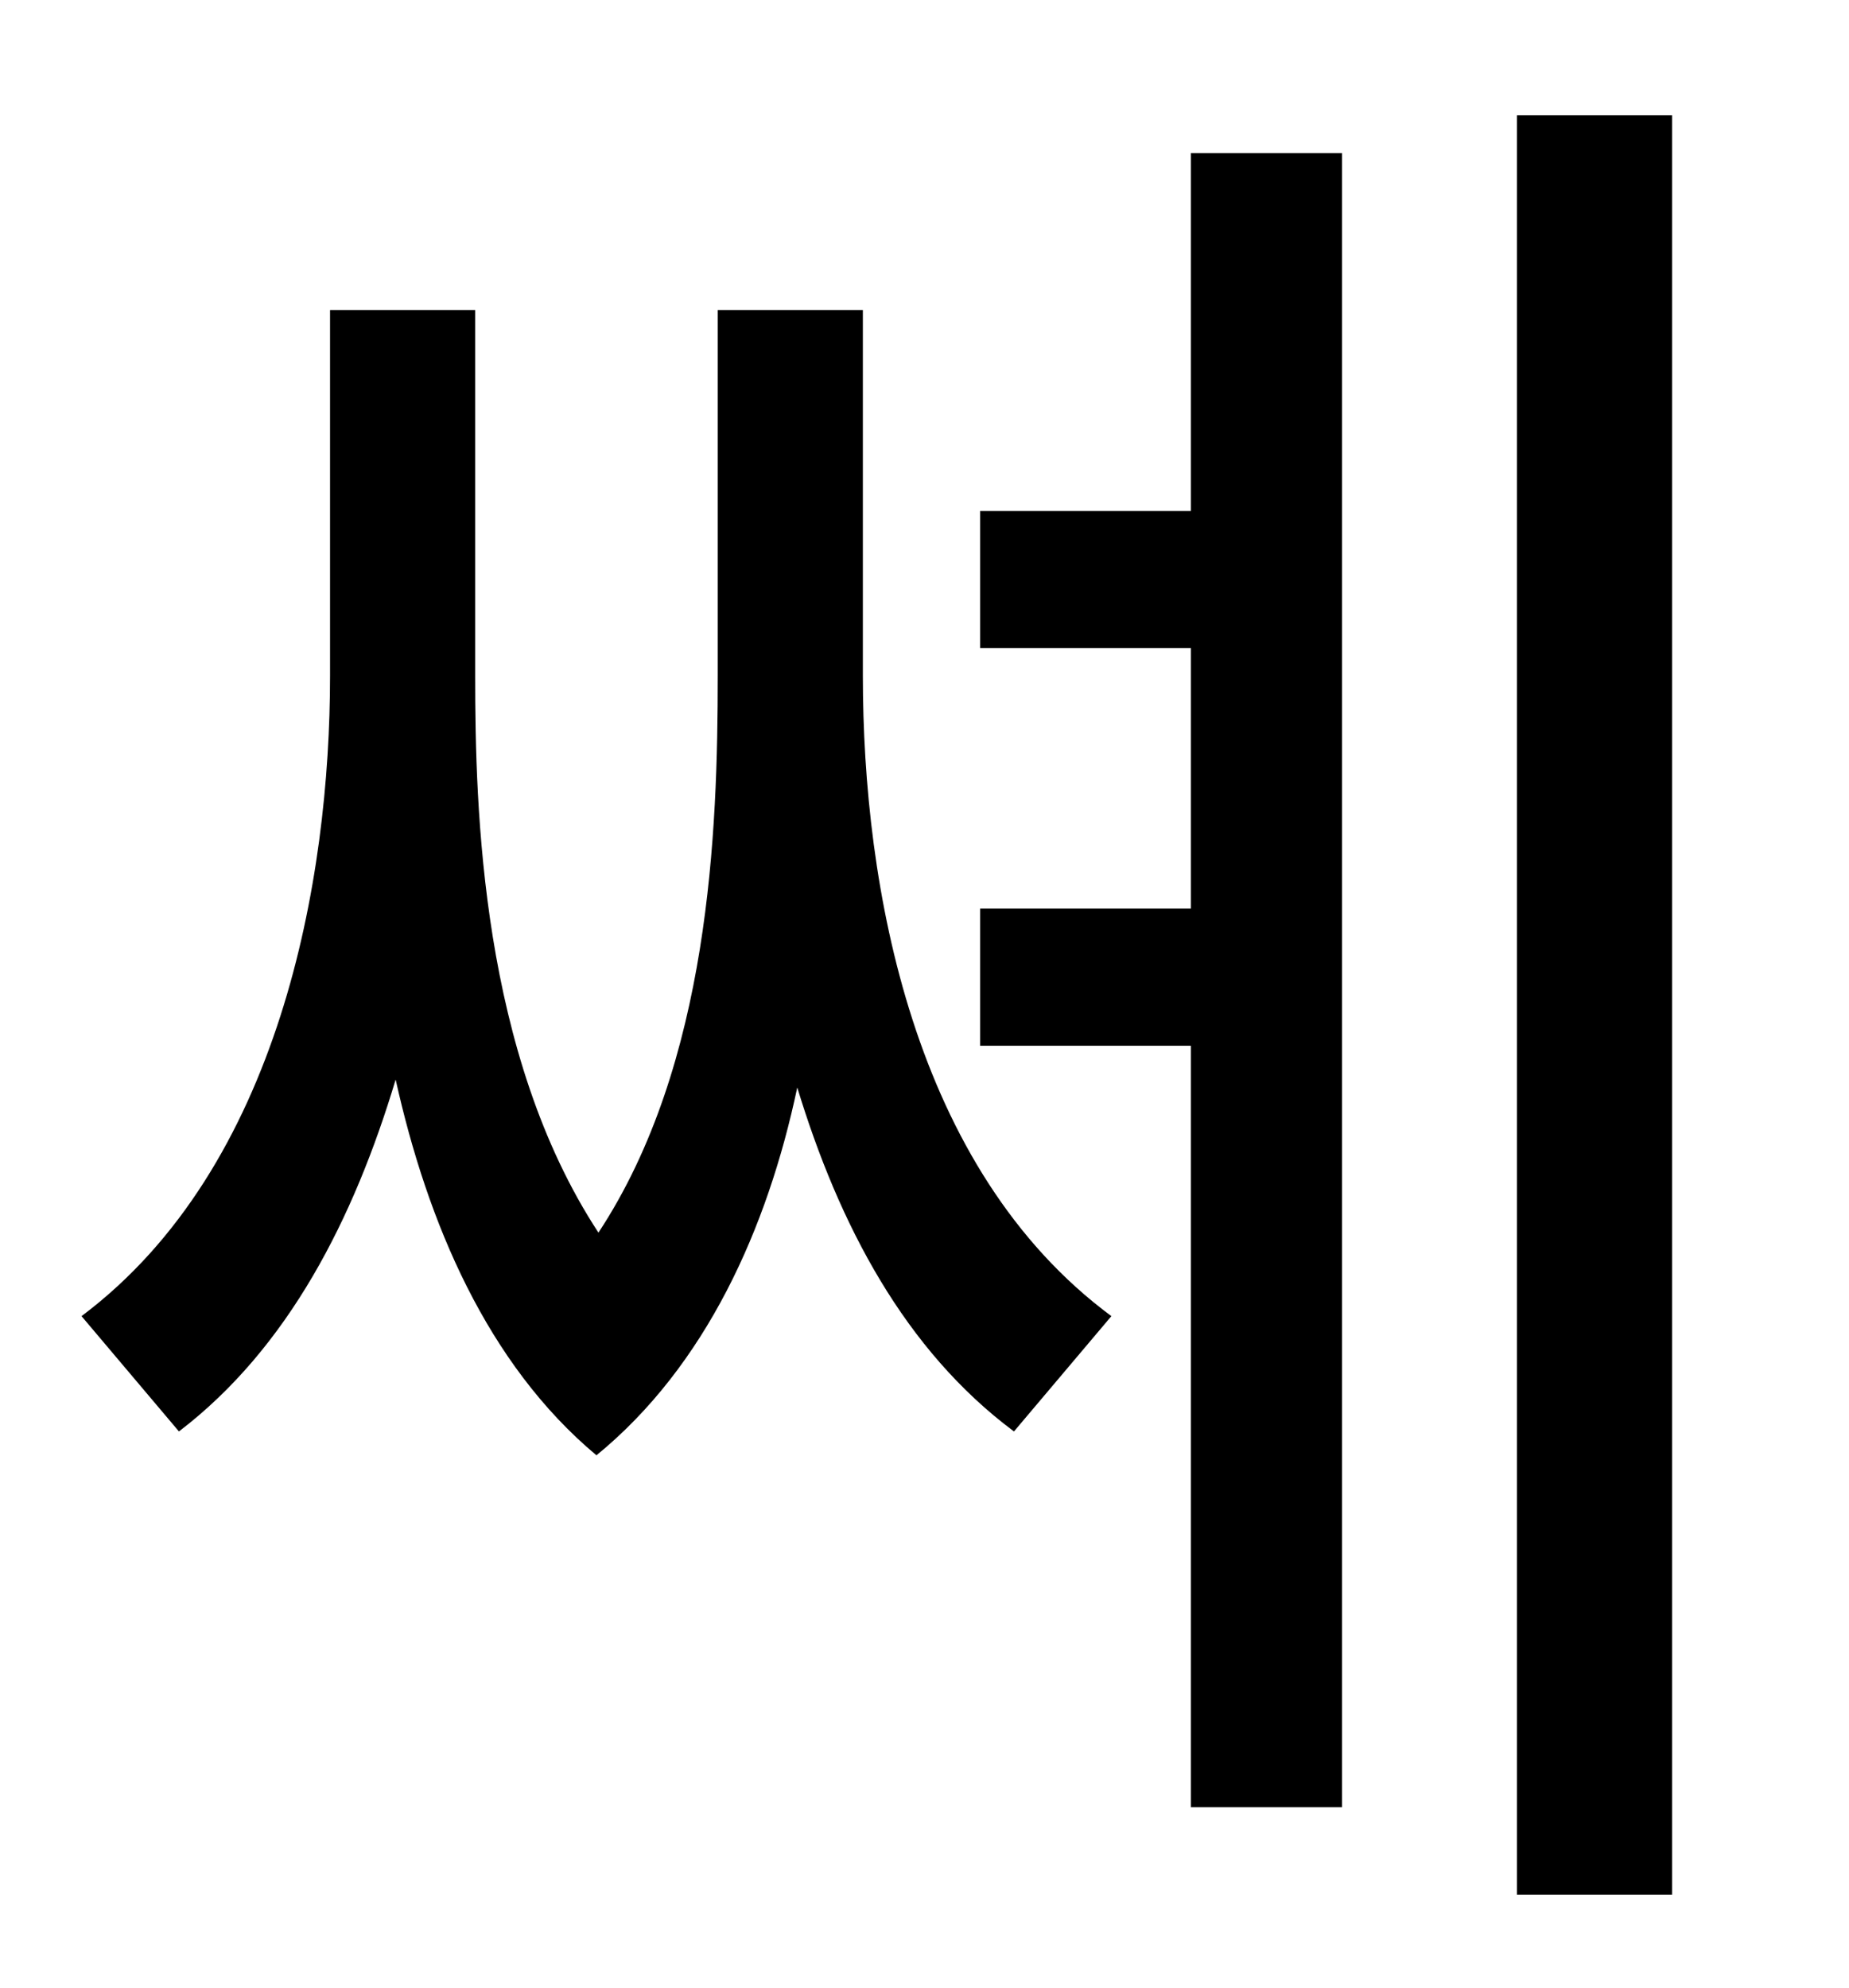 <?xml version="1.0" standalone="no"?>
<!DOCTYPE svg PUBLIC "-//W3C//DTD SVG 1.1//EN" "http://www.w3.org/Graphics/SVG/1.1/DTD/svg11.dtd" >
<svg xmlns="http://www.w3.org/2000/svg" xmlns:xlink="http://www.w3.org/1999/xlink" version="1.1" viewBox="-10 0 930 1000">
   <path fill="currentColor"
d="M424 156v184c0 106 25 248 125 322l-49 58c-55 -41 -88 -104 -109 -173c-15 71 -46 140 -101 185c-55 -46 -85 -117 -101 -189c-21 70 -54 135 -109 177l-49 -58c100 -75 125 -220 125 -322v-184h73v184c0 67 3 190 62 280c56 -85 60 -202 60 -280v-184h73zM589 257v-180
h76v832h-76v-383h-106v-69h106v-131h-106v-69h106zM753 58h78v895h-78v-895z" />
</svg>
